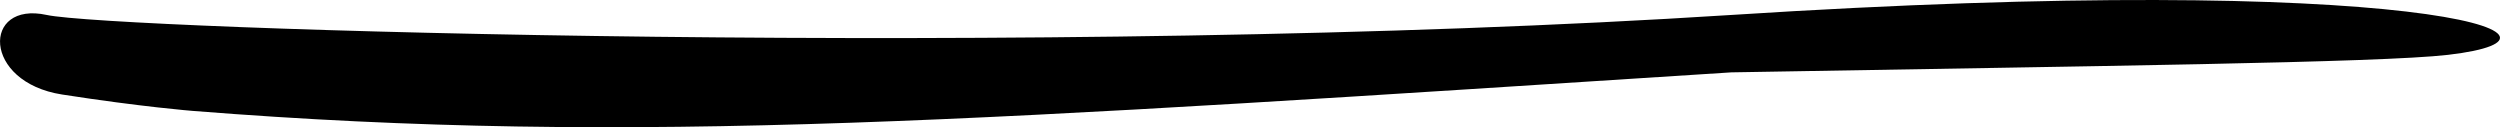 <svg xmlns="http://www.w3.org/2000/svg" viewBox="2814.012 82.123 120.237 6.121">
  <path id="underlining_black" d="M383.283,90.457c21.418,1.7,38.27.437,74-1.854,17.563-.311,31.162-.46,34.465-.842,7.542-.874-1.414-4.041-34.465-1.919s-77.92.678-81.026,0-3.105,3.229.743,3.827S383.283,90.457,383.283,90.457Z" transform="translate(2440 -3)"/>
</svg>
